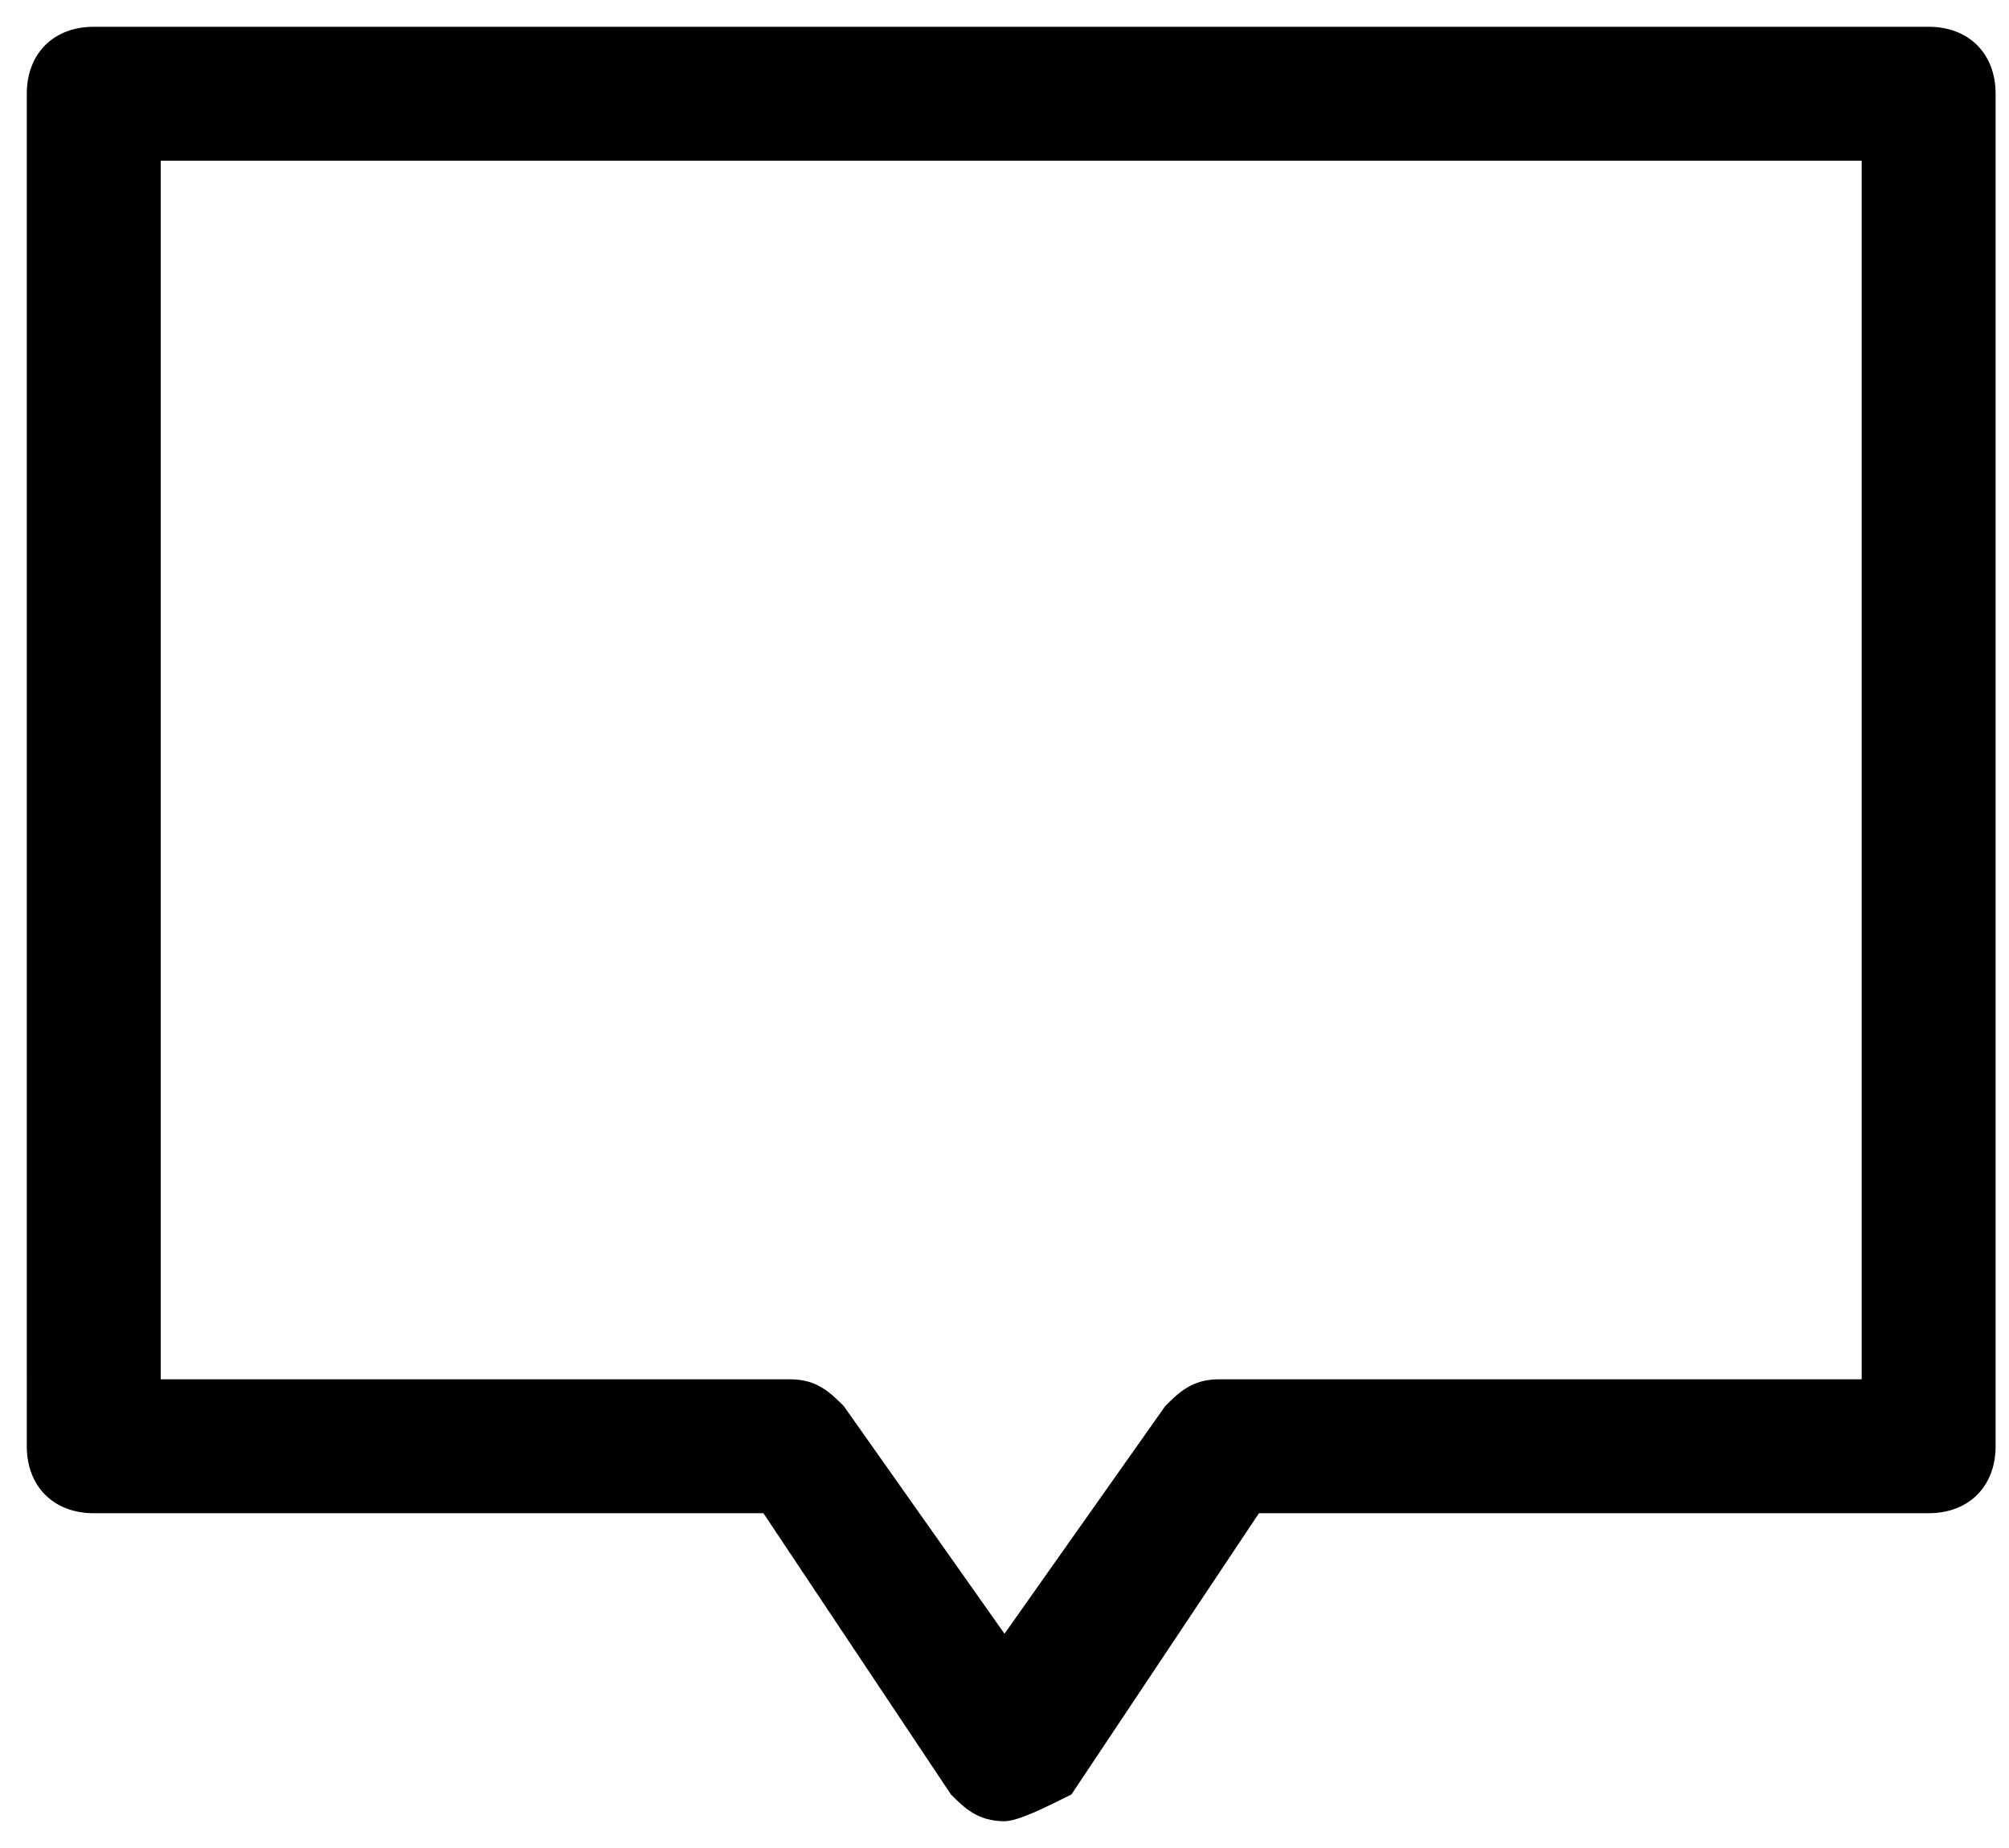 <svg data-tags="comment,remark,statement" xmlns="http://www.w3.org/2000/svg" viewBox="0 0 15 13.8"><path d="M7.5 13.6c-.2 0-.3-.1-.4-.2l-1.4-2.1h-5c-.3 0-.5-.2-.5-.5V.7C.2.4.4.2.7.2h13.7c.3 0 .5.2.5.5v10.1c0 .3-.2.5-.5.5h-5L8 13.4c-.2.1-.4.2-.5.2zm-6.3-3.3h4.7c.2 0 .3.1.4.2l1.2 1.7 1.2-1.7c.1-.1.2-.2.4-.2h4.8V1.2H1.2v9.1z"/></svg>